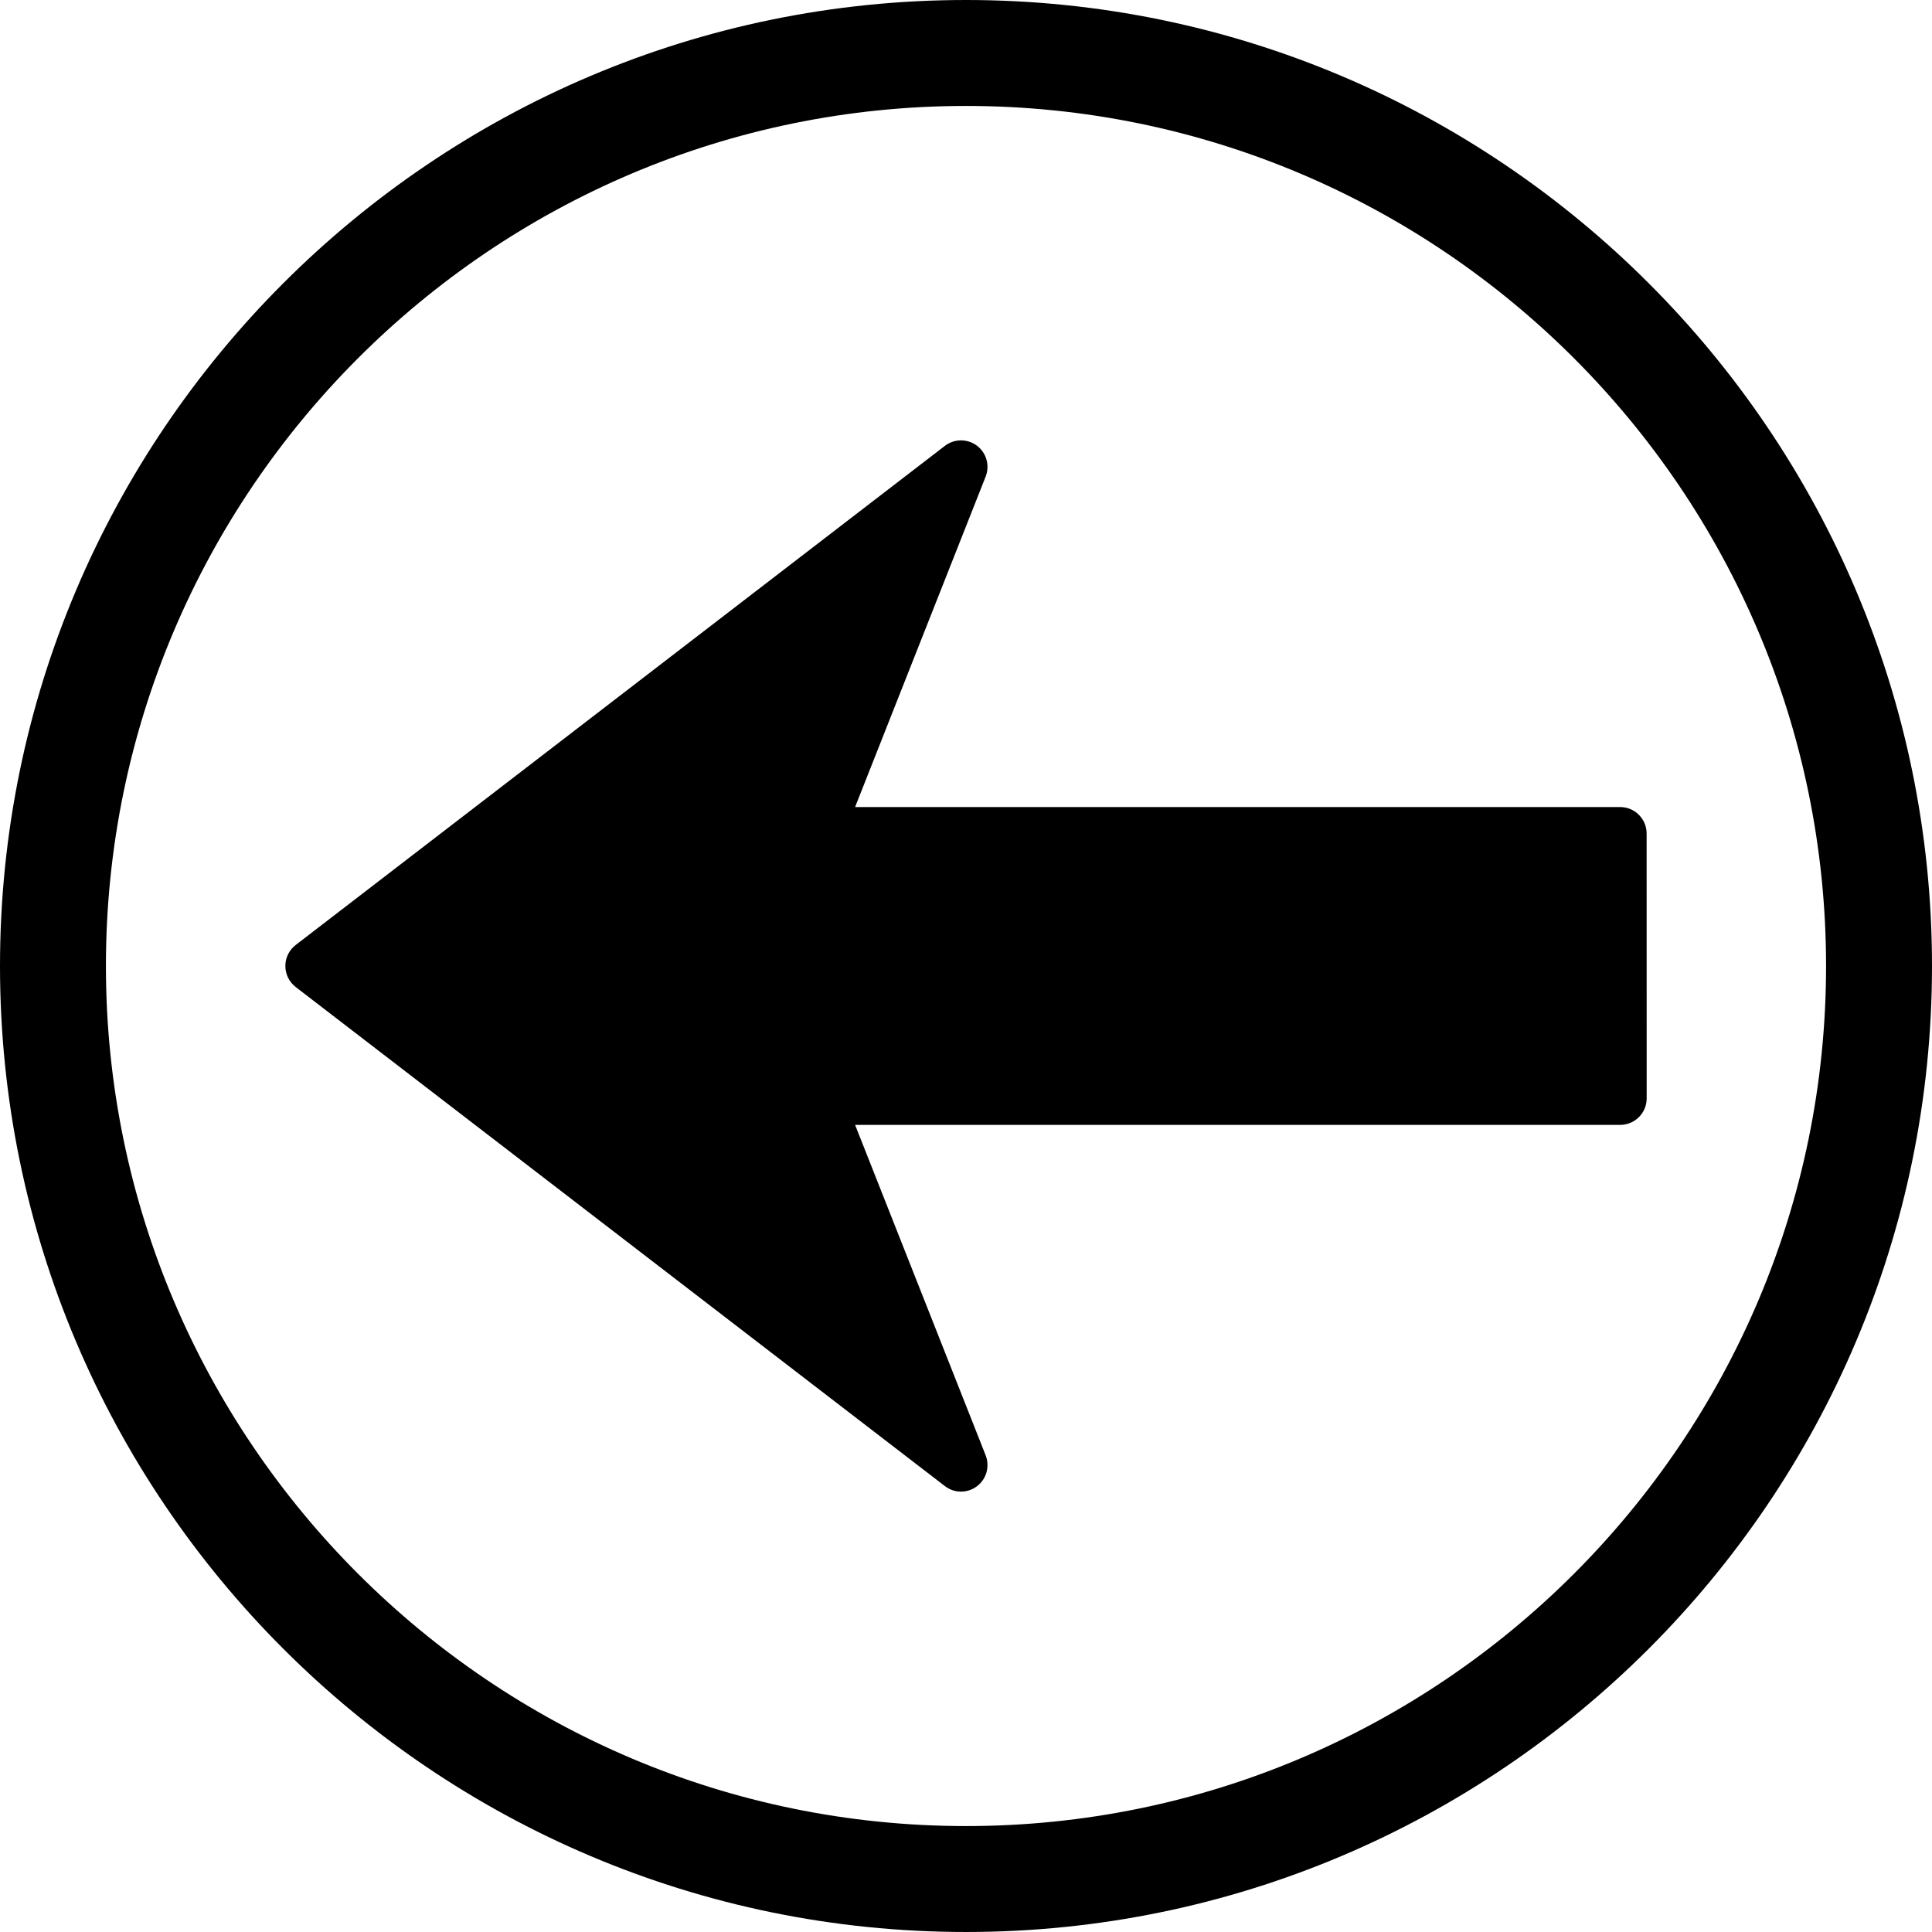 <?xml version="1.0" encoding="iso-8859-1"?>
<!-- Generator: Adobe Illustrator 16.0.0, SVG Export Plug-In . SVG Version: 6.00 Build 0)  -->
<!DOCTYPE svg PUBLIC "-//W3C//DTD SVG 1.1//EN" "http://www.w3.org/Graphics/SVG/1.1/DTD/svg11.dtd">
<svg version="1.1" id="Capa_1" xmlns="http://www.w3.org/2000/svg" xmlns:xlink="http://www.w3.org/1999/xlink" x="0px" y="0px"
	 width="471.839px" height="471.838px" viewBox="0 0 471.839 471.838" style="enable-background:new 0 0 471.839 471.838;"
	 xml:space="preserve">
<g>
	<path d="M402.156,268.254c0,3.576-2.902,6.467-6.478,6.467H208.833l31.889,80.705c1.052,2.707,0.201,5.805-2.134,7.554
		c-2.317,1.75-5.526,1.75-7.832-0.047L72.215,241.053c-1.593-1.224-2.524-3.133-2.524-5.131c-0.006-2.021,0.931-3.907,2.524-5.136
		l158.541-121.892c1.162-0.884,2.554-1.345,3.939-1.345c1.375,0,2.74,0.429,3.904,1.307c2.323,1.744,3.174,4.838,2.122,7.536
		l-31.889,80.711l186.846-0.006c3.563,0.006,6.478,2.899,6.466,6.478L402.156,268.254z M471.839,235.922
		c0,130.084-105.833,235.916-235.92,235.916C105.829,471.838,0,366.006,0,235.922C0,105.83,105.835,0,235.919,0
		C366.006,0,471.839,105.835,471.839,235.922z M445.967,235.922c0-115.824-94.218-210.048-210.048-210.048
		c-115.815,0-210.051,94.224-210.051,210.048c0.006,115.815,94.235,210.045,210.051,210.045
		C351.743,445.967,445.967,351.738,445.967,235.922z"/>
</g>
<g>
</g>
<g>
</g>
<g>
</g>
<g>
</g>
<g>
</g>
<g>
</g>
<g>
</g>
<g>
</g>
<g>
</g>
<g>
</g>
<g>
</g>
<g>
</g>
<g>
</g>
<g>
</g>
<g>
</g>
</svg>
